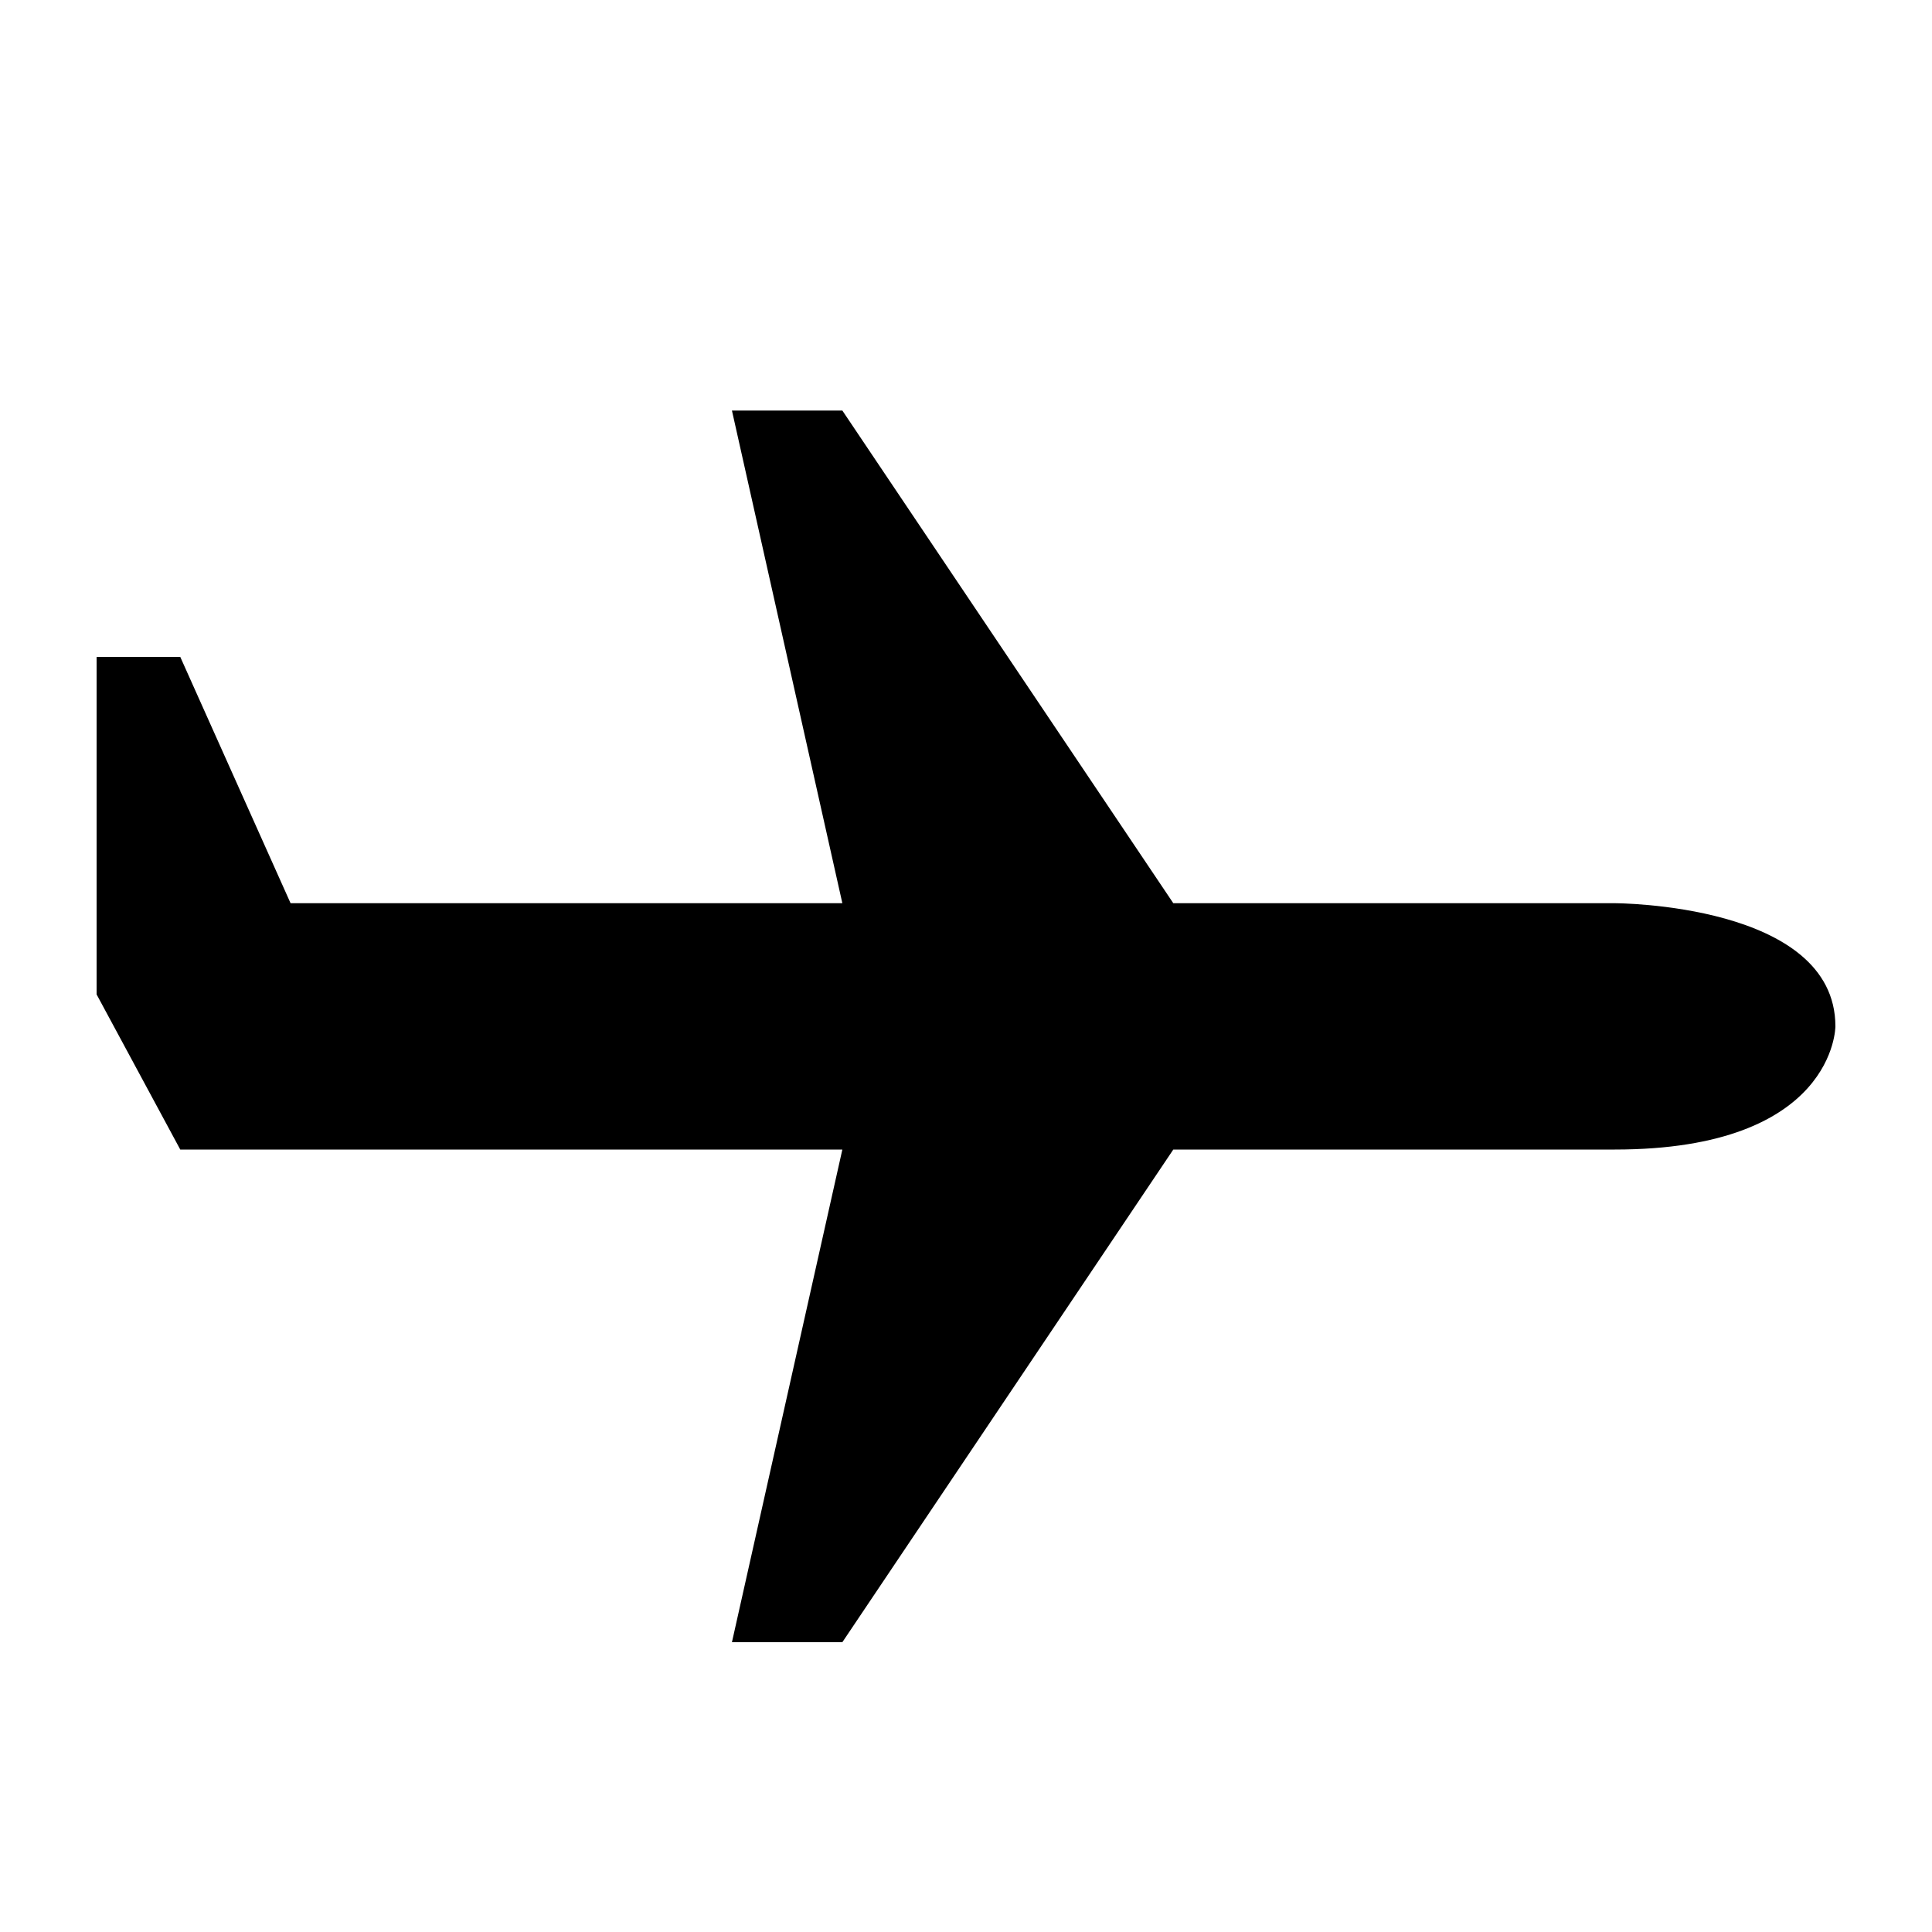 <?xml version="1.0" encoding="utf-8"?><svg width="20" height="20" xmlns="http://www.w3.org/2000/svg" xmlns:xlink="http://www.w3.org/1999/xlink" viewBox="0 0 20 20"><defs><path d="M1 10.294l.866 1.606H8.72L7.577 17H8.72l3.426-5.1h4.57C19 11.9 19 10.625 19 10.625c0-1.275-2.285-1.275-2.285-1.275h-4.569L8.72 4.25H7.577l1.143 5.1H3.008L1.866 6.8H1v3.494z" id="cla"/></defs><use xlink:href="#cla" fill-rule="evenodd"/></svg>